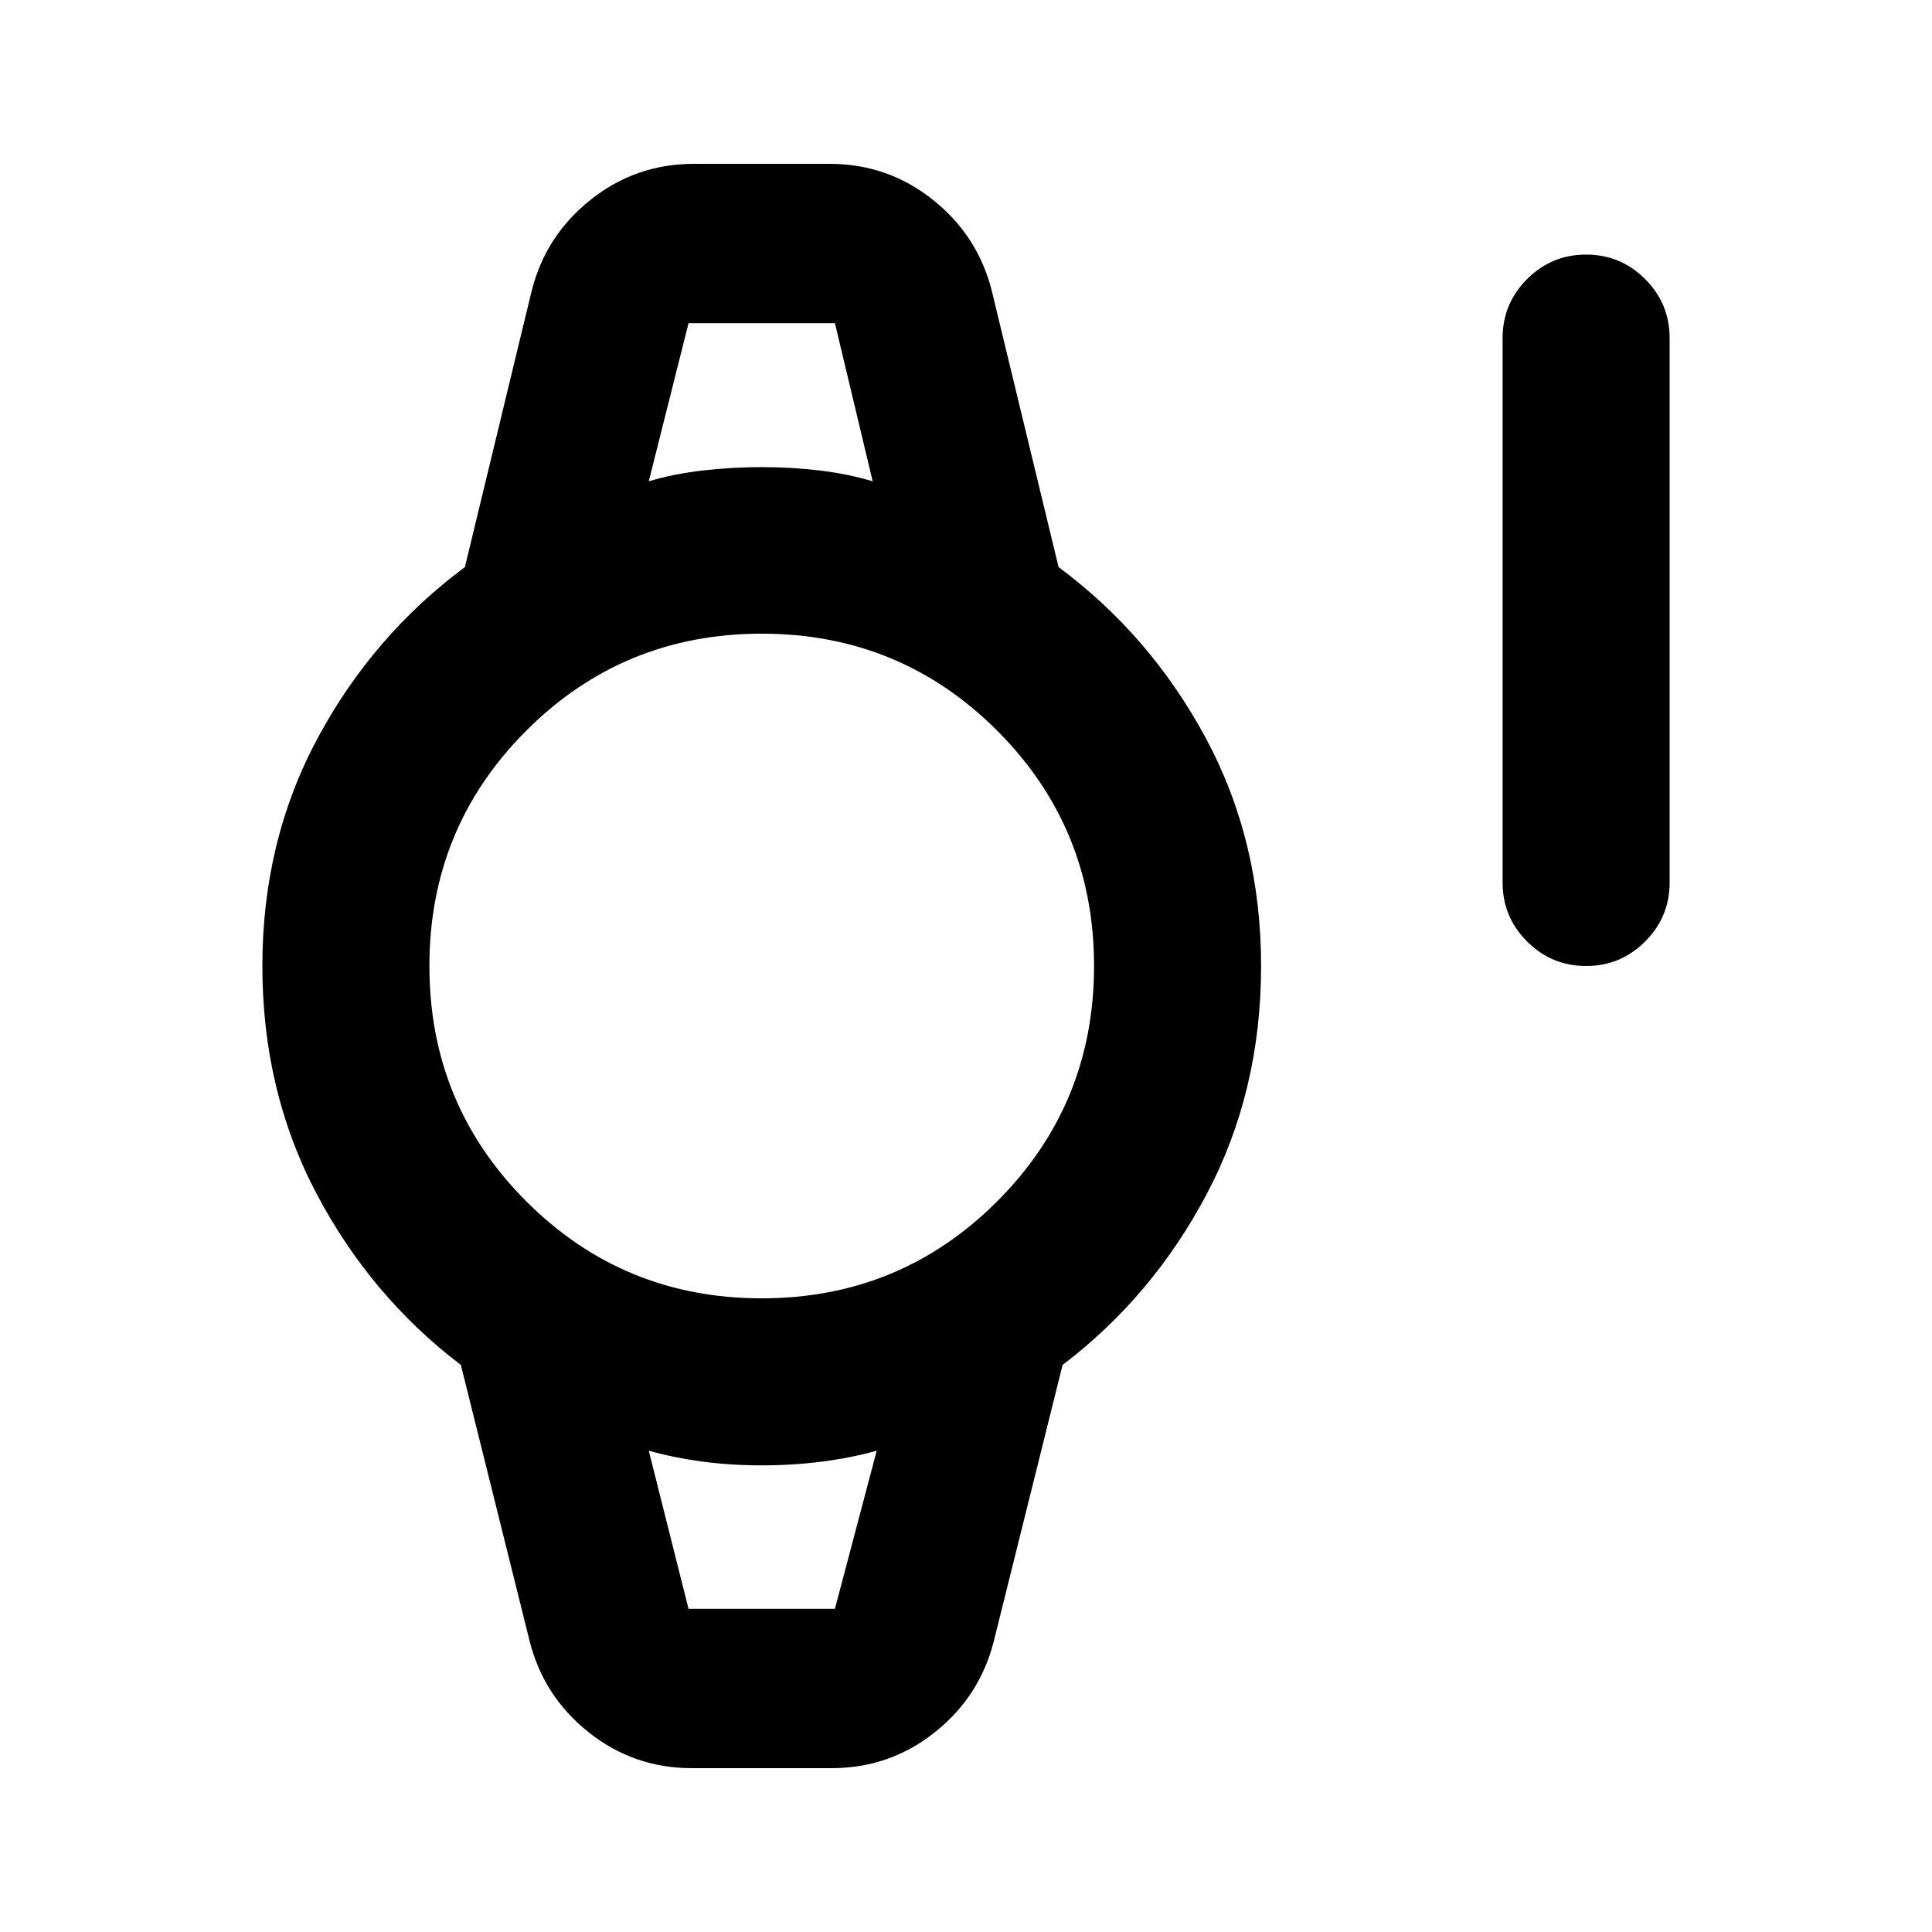 <svg xmlns="http://www.w3.org/2000/svg" height="20" viewBox="0 96 960 960" width="20"><path d="M788.131 576q-17.153 0-29.327-12.174-12.174-12.174-12.174-29.326V264q0-17.152 12.174-29.326t29.327-12.174q17.152 0 29.326 12.174T829.631 264v270.5q0 17.152-12.174 29.326T788.131 576Zm-444.37 398.587q-28.826 0-51.196-17.772-22.37-17.771-29.326-45.119L229 774.218q-44.718-33.957-71.674-85.011Q130.369 638.152 130.369 576q0-62.152 27.457-113.207 27.456-51.054 73.174-85.011l33.239-137.478q6.956-27.348 29.326-45.119 22.37-17.772 51.196-17.772h67.478q28.826 0 51.196 17.772 22.369 17.771 29.326 45.119L526 377.782q45.717 33.957 73.174 85.011Q626.63 513.848 626.63 576q0 62.152-26.956 113.207-26.957 51.054-71.674 85.011l-34.239 137.478q-6.957 27.348-29.326 45.119-22.37 17.772-51.196 17.772h-69.478ZM378.5 741.13q68.804 0 116.967-48.163T543.63 576q0-68.804-48.163-116.967T378.5 410.87q-68.804 0-116.967 48.163T213.37 576q0 68.804 48.163 116.967T378.5 741.13Zm-56.13-405.978q12.565-3.761 27.086-5.402 14.522-1.641 29.044-1.641t28.543 1.641q14.022 1.641 26.587 5.402l-18.761-78.565H342.13l-19.76 78.565Zm19.76 560.261h72.739l20.761-78.565q-12.565 3.522-27.087 5.402-14.521 1.881-30.043 1.881-15.522 0-29.544-1.881-14.021-1.88-26.586-5.402l19.76 78.565Zm-19.76-638.826h111.26H322.37Zm19.76 638.826h-19.76 113.26-93.5Z"/></svg>